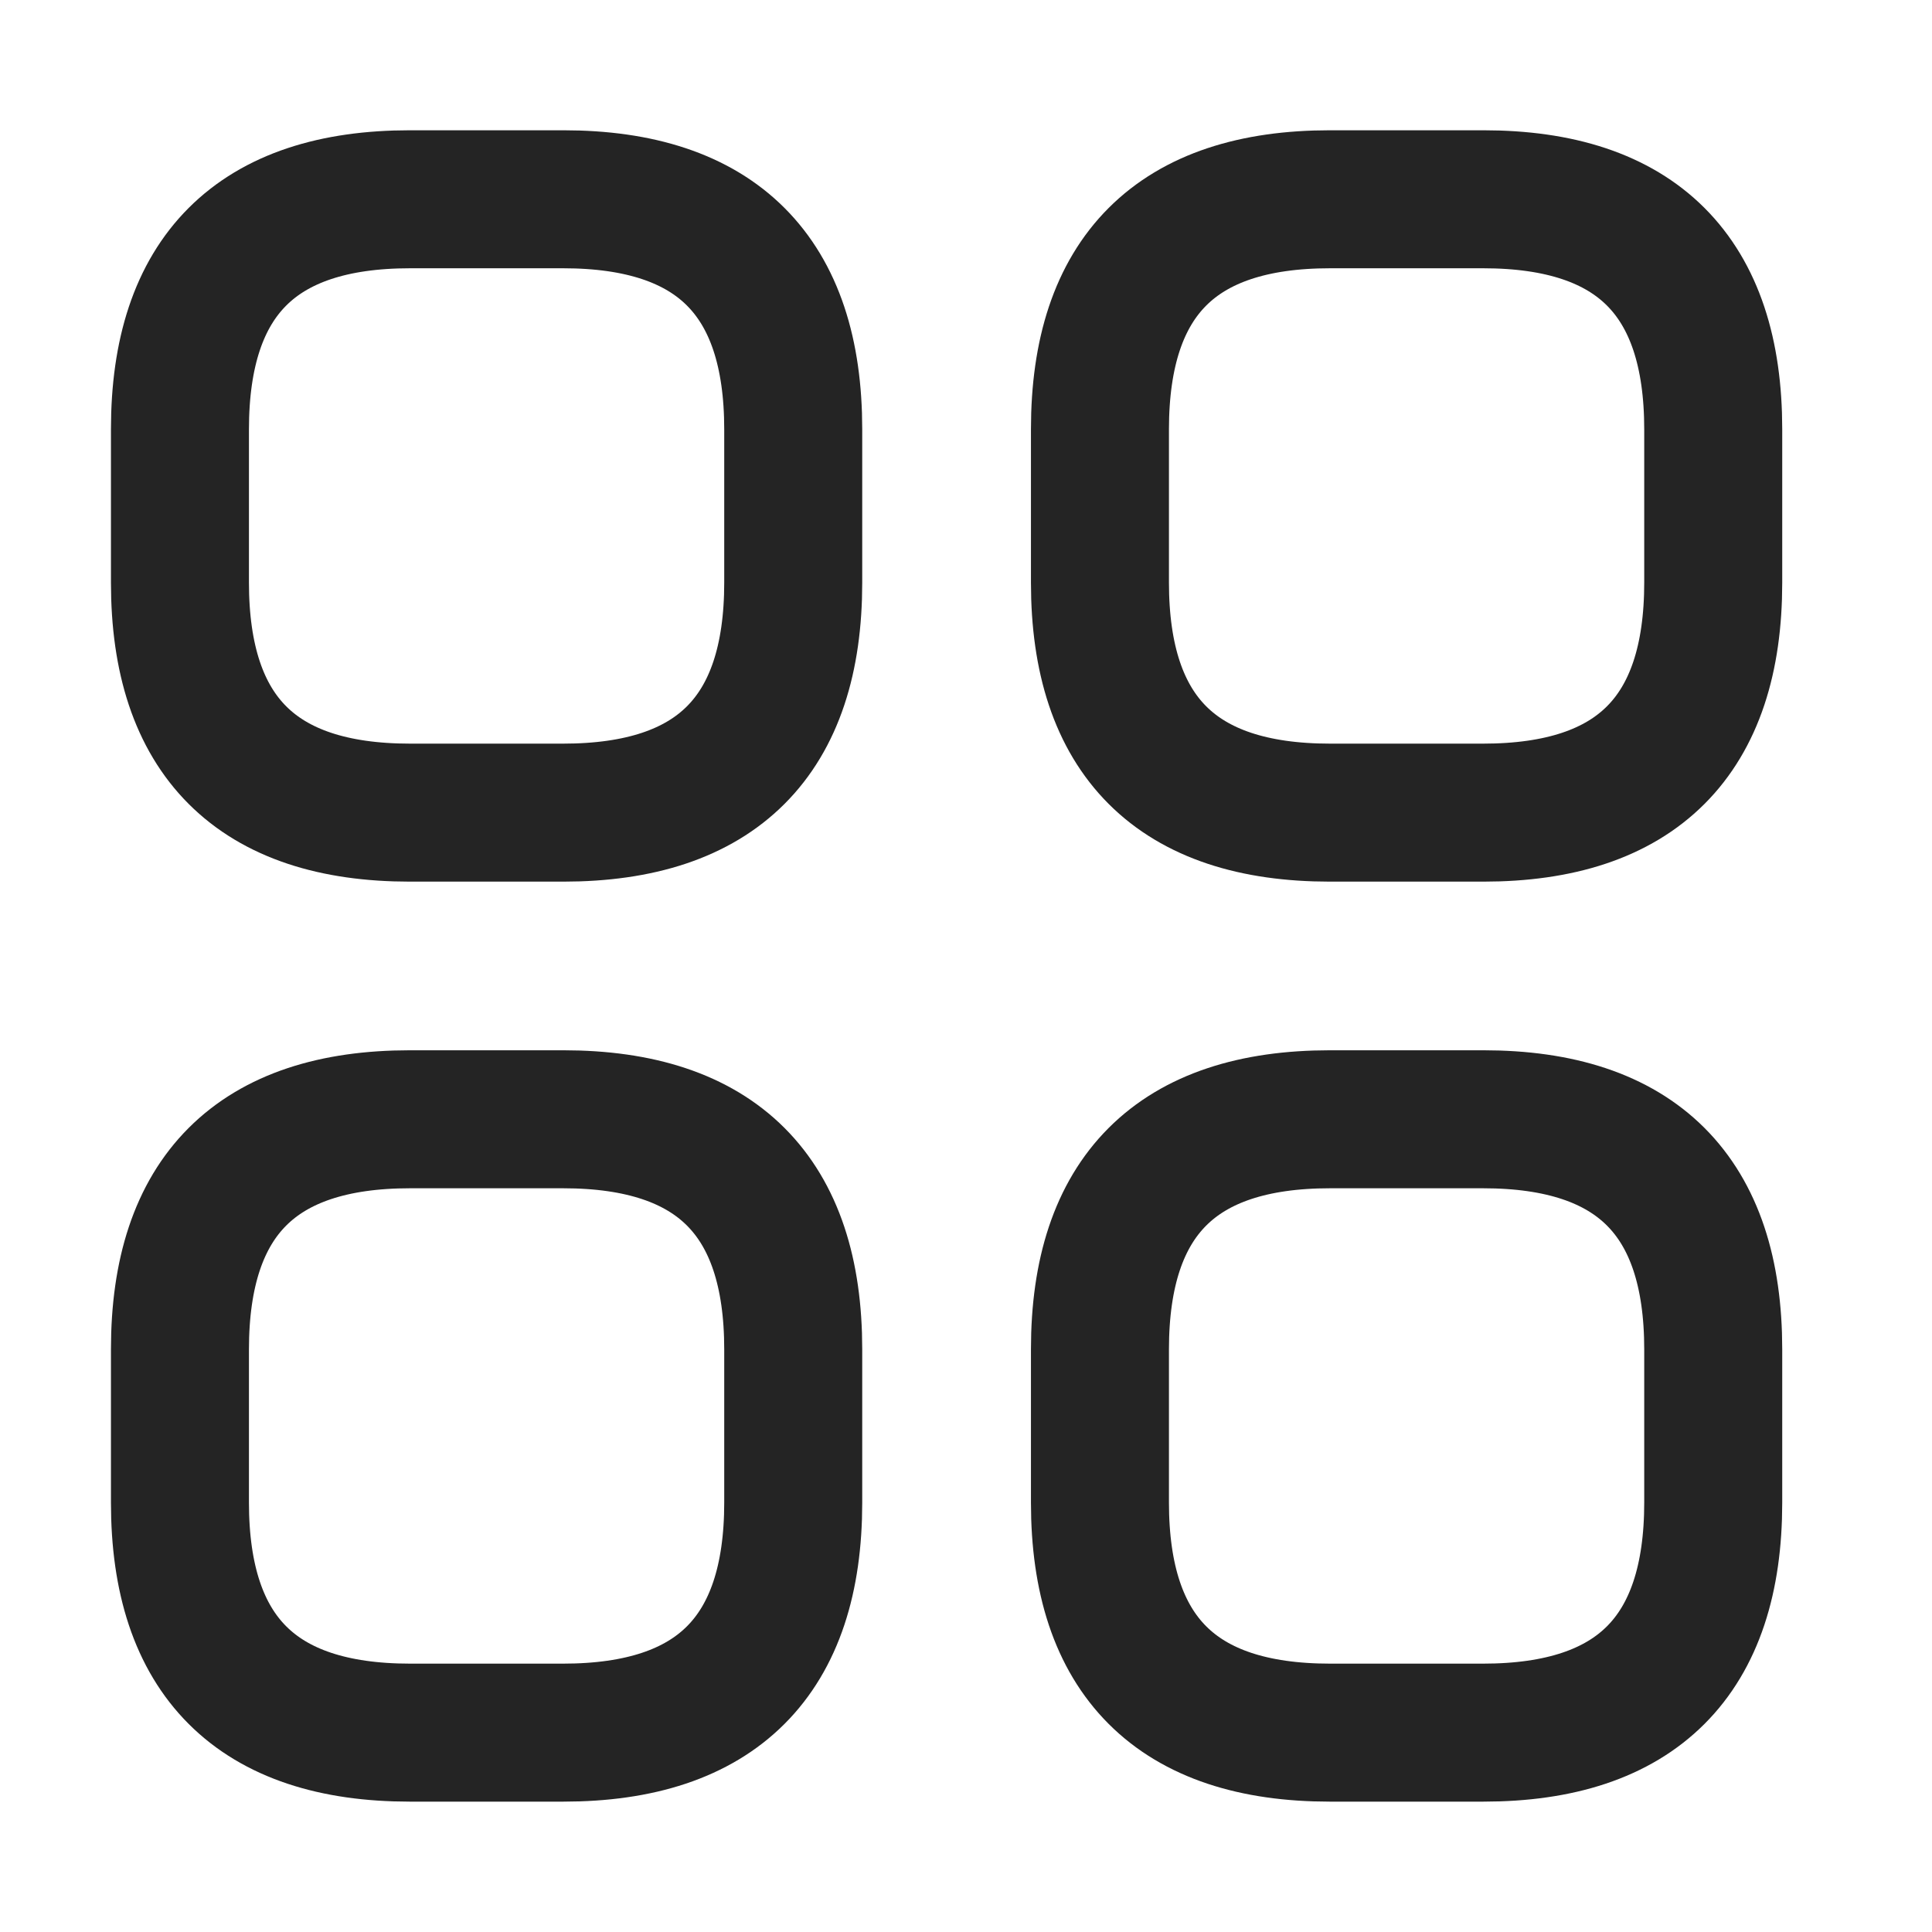 <svg width="21" height="21" viewBox="0 0 21 21" fill="none" xmlns="http://www.w3.org/2000/svg">
<g id="vuesax/linear/category">
<g id="category">
<path id="Vector" d="M4.456 8.833H6.122C7.789 8.833 8.622 7.999 8.622 6.333V4.666C8.622 2.999 7.789 2.166 6.122 2.166H4.456C2.789 2.166 1.956 2.999 1.956 4.666V6.333C1.956 7.999 2.789 8.833 4.456 8.833Z" stroke="#242424" stroke-width="1.5" stroke-miterlimit="10" stroke-linecap="round" stroke-linejoin="round"/>
<path id="Vector_2" d="M14.456 8.833H16.122C17.789 8.833 18.622 7.999 18.622 6.333V4.666C18.622 2.999 17.789 2.166 16.122 2.166H14.456C12.789 2.166 11.956 2.999 11.956 4.666V6.333C11.956 7.999 12.789 8.833 14.456 8.833Z" stroke="#242424" stroke-width="1.5" stroke-miterlimit="10" stroke-linecap="round" stroke-linejoin="round"/>
<path id="Vector_3" d="M14.456 18.833H16.122C17.789 18.833 18.622 17.999 18.622 16.333V14.666C18.622 12.999 17.789 12.166 16.122 12.166H14.456C12.789 12.166 11.956 12.999 11.956 14.666V16.333C11.956 17.999 12.789 18.833 14.456 18.833Z" stroke="#242424" stroke-width="1.5" stroke-miterlimit="10" stroke-linecap="round" stroke-linejoin="round"/>
<path id="Vector_4" d="M4.456 18.833H6.122C7.789 18.833 8.622 17.999 8.622 16.333V14.666C8.622 12.999 7.789 12.166 6.122 12.166H4.456C2.789 12.166 1.956 12.999 1.956 14.666V16.333C1.956 17.999 2.789 18.833 4.456 18.833Z" stroke="#242424" stroke-width="1.5" stroke-miterlimit="10" stroke-linecap="round" stroke-linejoin="round"/>
</g>
</g>
</svg>
